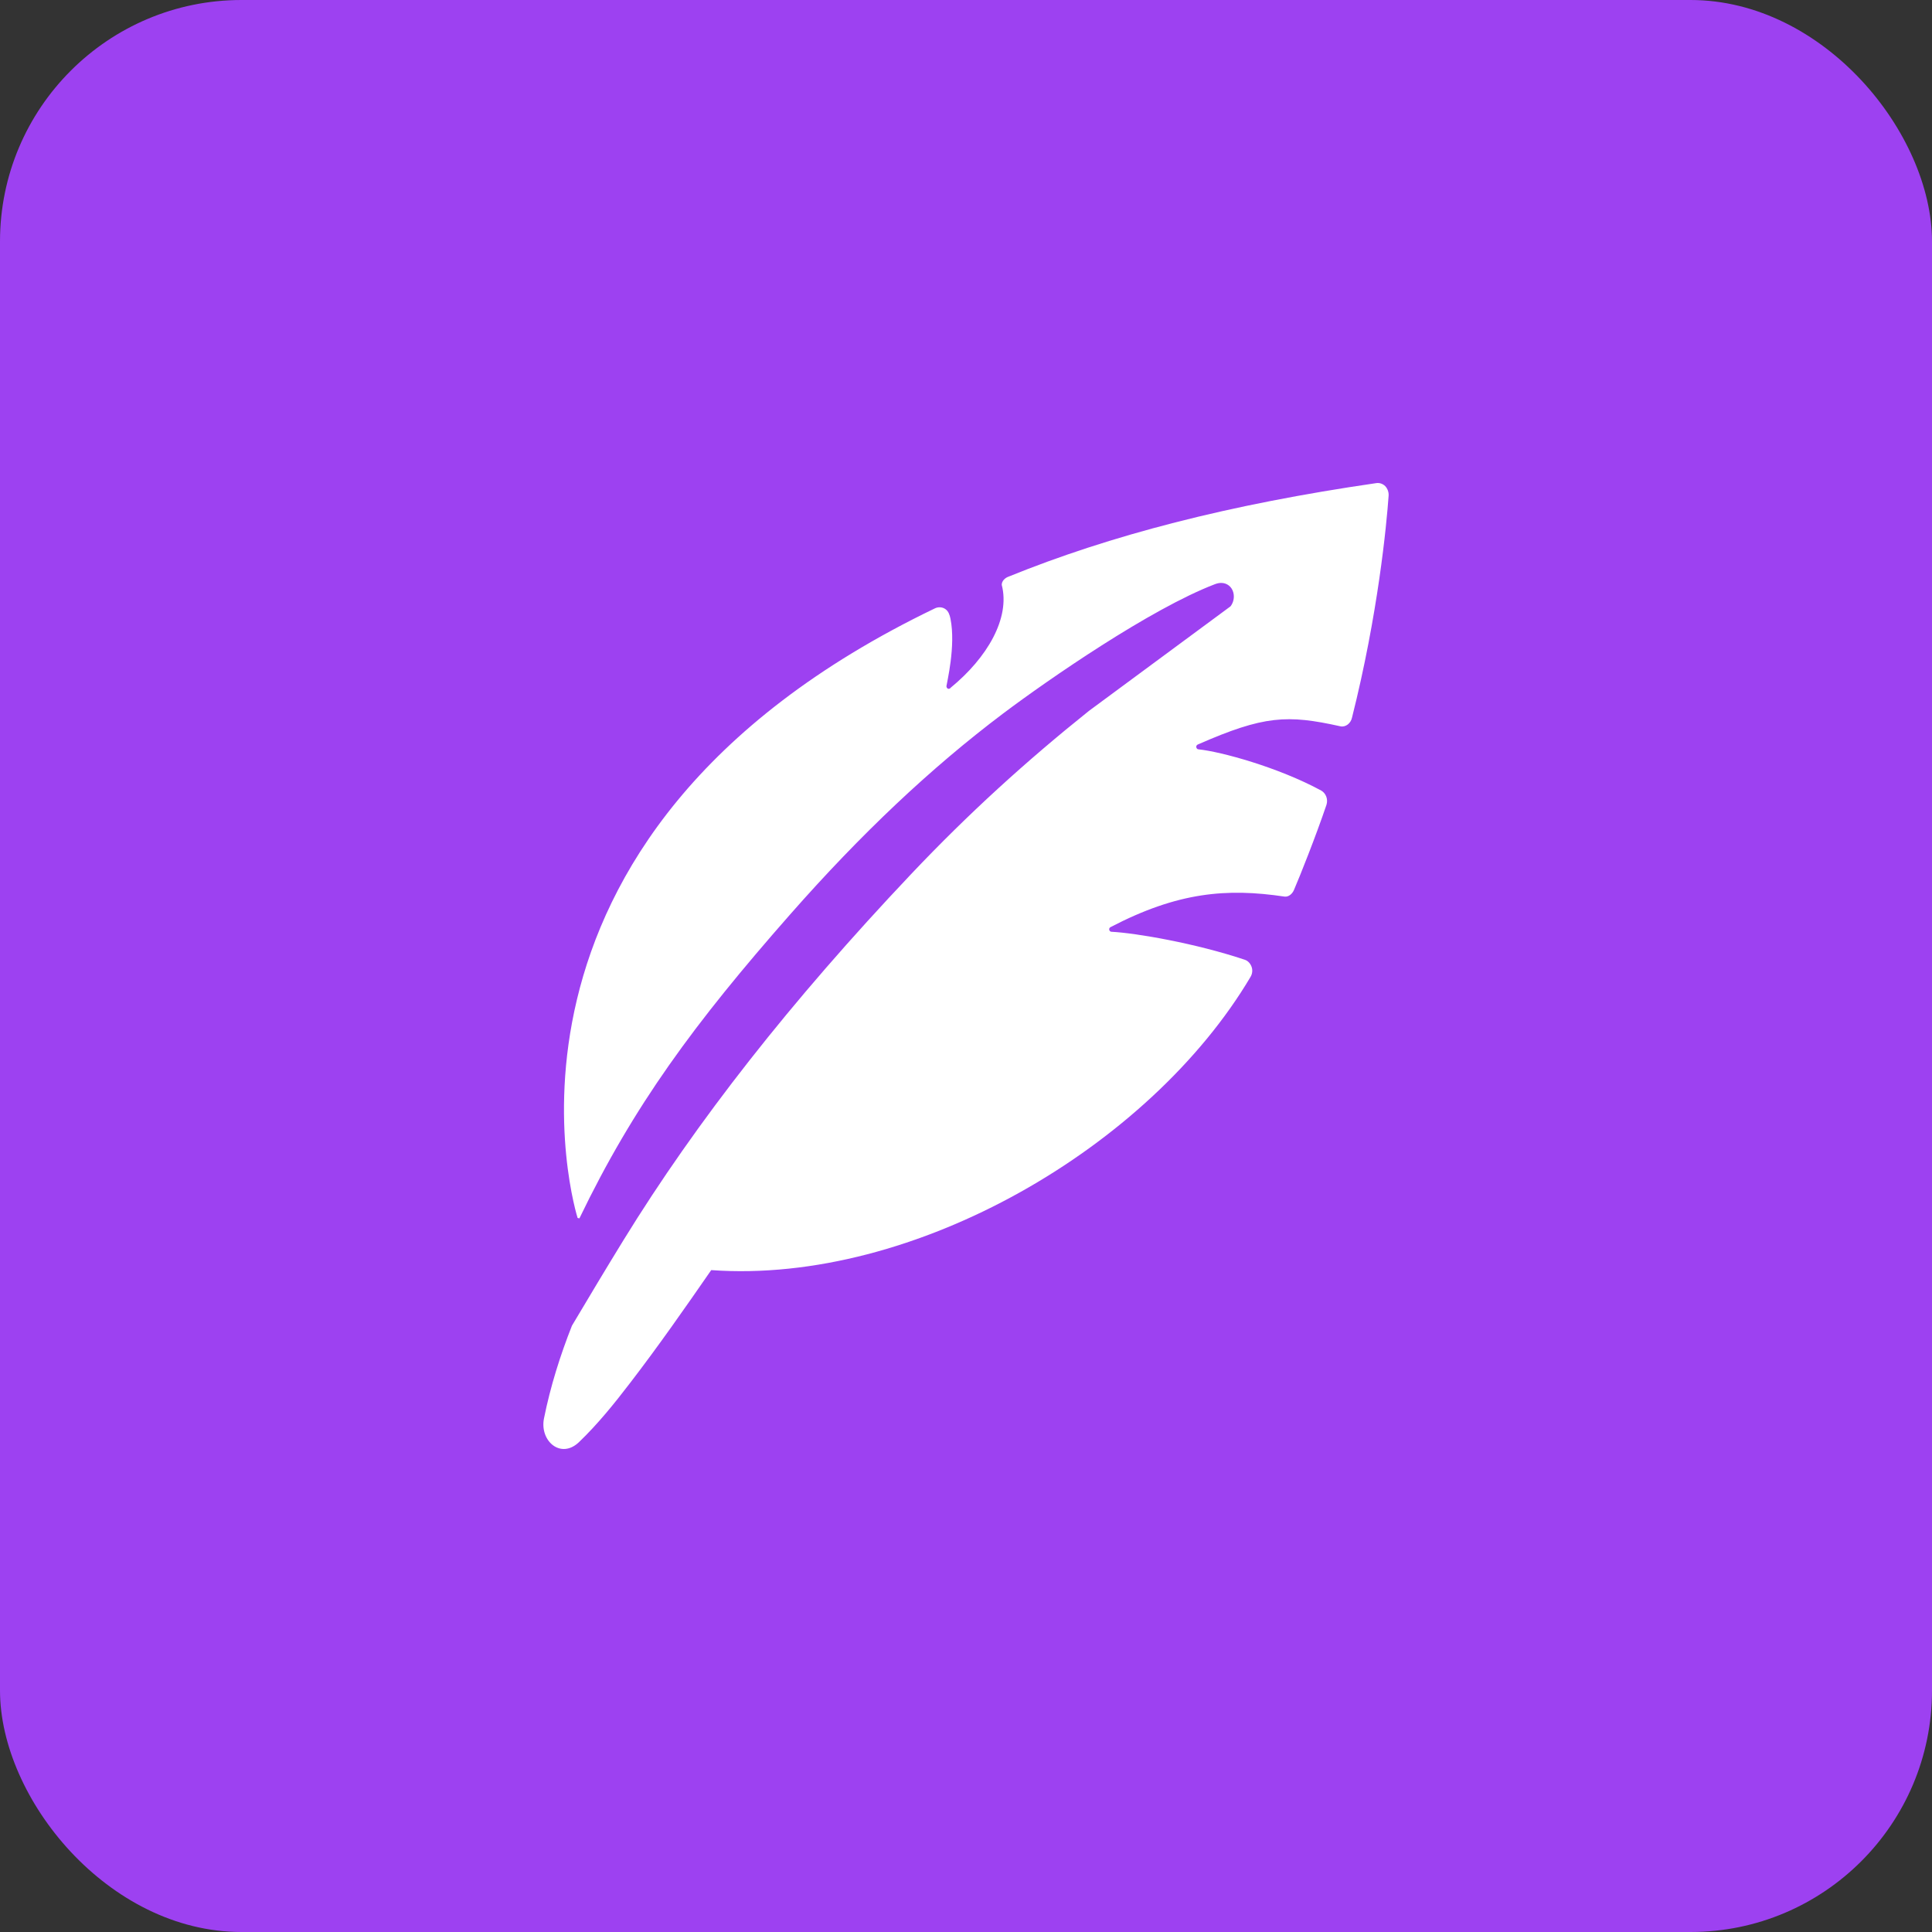 <svg width="32" height="32" viewBox="0 0 32 32" fill="none" xmlns="http://www.w3.org/2000/svg">
<rect x="0" y="0" width="32" height="32" fill="#333333" stroke="none"/>
<rect width="32" height="32" rx="4" fill="#9D41F1"/>
<path d="M18.037 11.774C16.997 12.606 16.038 13.477 15.089 14.48C13.094 16.589 11.538 18.573 10.328 20.539C10.039 21.009 9.754 21.485 9.473 21.958C9.278 22.452 9.117 22.961 9.01 23.494C8.936 23.864 9.285 24.173 9.587 23.889C9.899 23.59 10.174 23.249 10.438 22.904C10.905 22.296 11.344 21.667 11.78 21.037C15.15 21.279 19.049 18.989 20.713 16.18C20.743 16.13 20.75 16.066 20.73 16.013C20.709 15.956 20.669 15.913 20.616 15.896C19.807 15.625 18.818 15.454 18.409 15.433C18.392 15.433 18.375 15.419 18.372 15.398C18.369 15.38 18.379 15.362 18.396 15.355C19.509 14.775 20.32 14.708 21.273 14.85C21.343 14.861 21.407 14.804 21.434 14.736C21.528 14.519 21.789 13.865 21.97 13.332C22 13.239 21.963 13.14 21.883 13.094C21.172 12.709 20.227 12.45 19.848 12.411C19.831 12.411 19.817 12.393 19.814 12.375C19.811 12.357 19.821 12.34 19.838 12.332C20.937 11.849 21.323 11.835 22.202 12.03C22.289 12.048 22.373 11.98 22.393 11.888C22.825 10.174 22.966 8.691 23 8.208C23.003 8.151 22.983 8.094 22.943 8.051C22.902 8.012 22.849 7.994 22.795 8.002C20.351 8.357 18.392 8.866 16.702 9.552C16.645 9.573 16.592 9.623 16.592 9.687C16.736 10.238 16.35 10.896 15.747 11.39C15.737 11.405 15.72 11.412 15.703 11.408C15.686 11.401 15.676 11.383 15.676 11.365C15.68 11.319 15.834 10.7 15.743 10.249C15.73 10.185 15.71 10.124 15.659 10.089C15.609 10.053 15.542 10.05 15.488 10.075C7.565 13.886 9.567 20.173 9.567 20.173C9.577 20.177 9.587 20.177 9.597 20.18C10.492 18.32 11.501 16.948 13.088 15.145C14.264 13.808 15.418 12.72 16.612 11.82C17.363 11.255 19.06 10.082 20.123 9.676C20.16 9.662 20.193 9.655 20.227 9.655C20.324 9.655 20.404 9.719 20.428 9.815C20.448 9.893 20.431 9.979 20.381 10.043L18.037 11.774Z" fill="white"/>
</svg>
